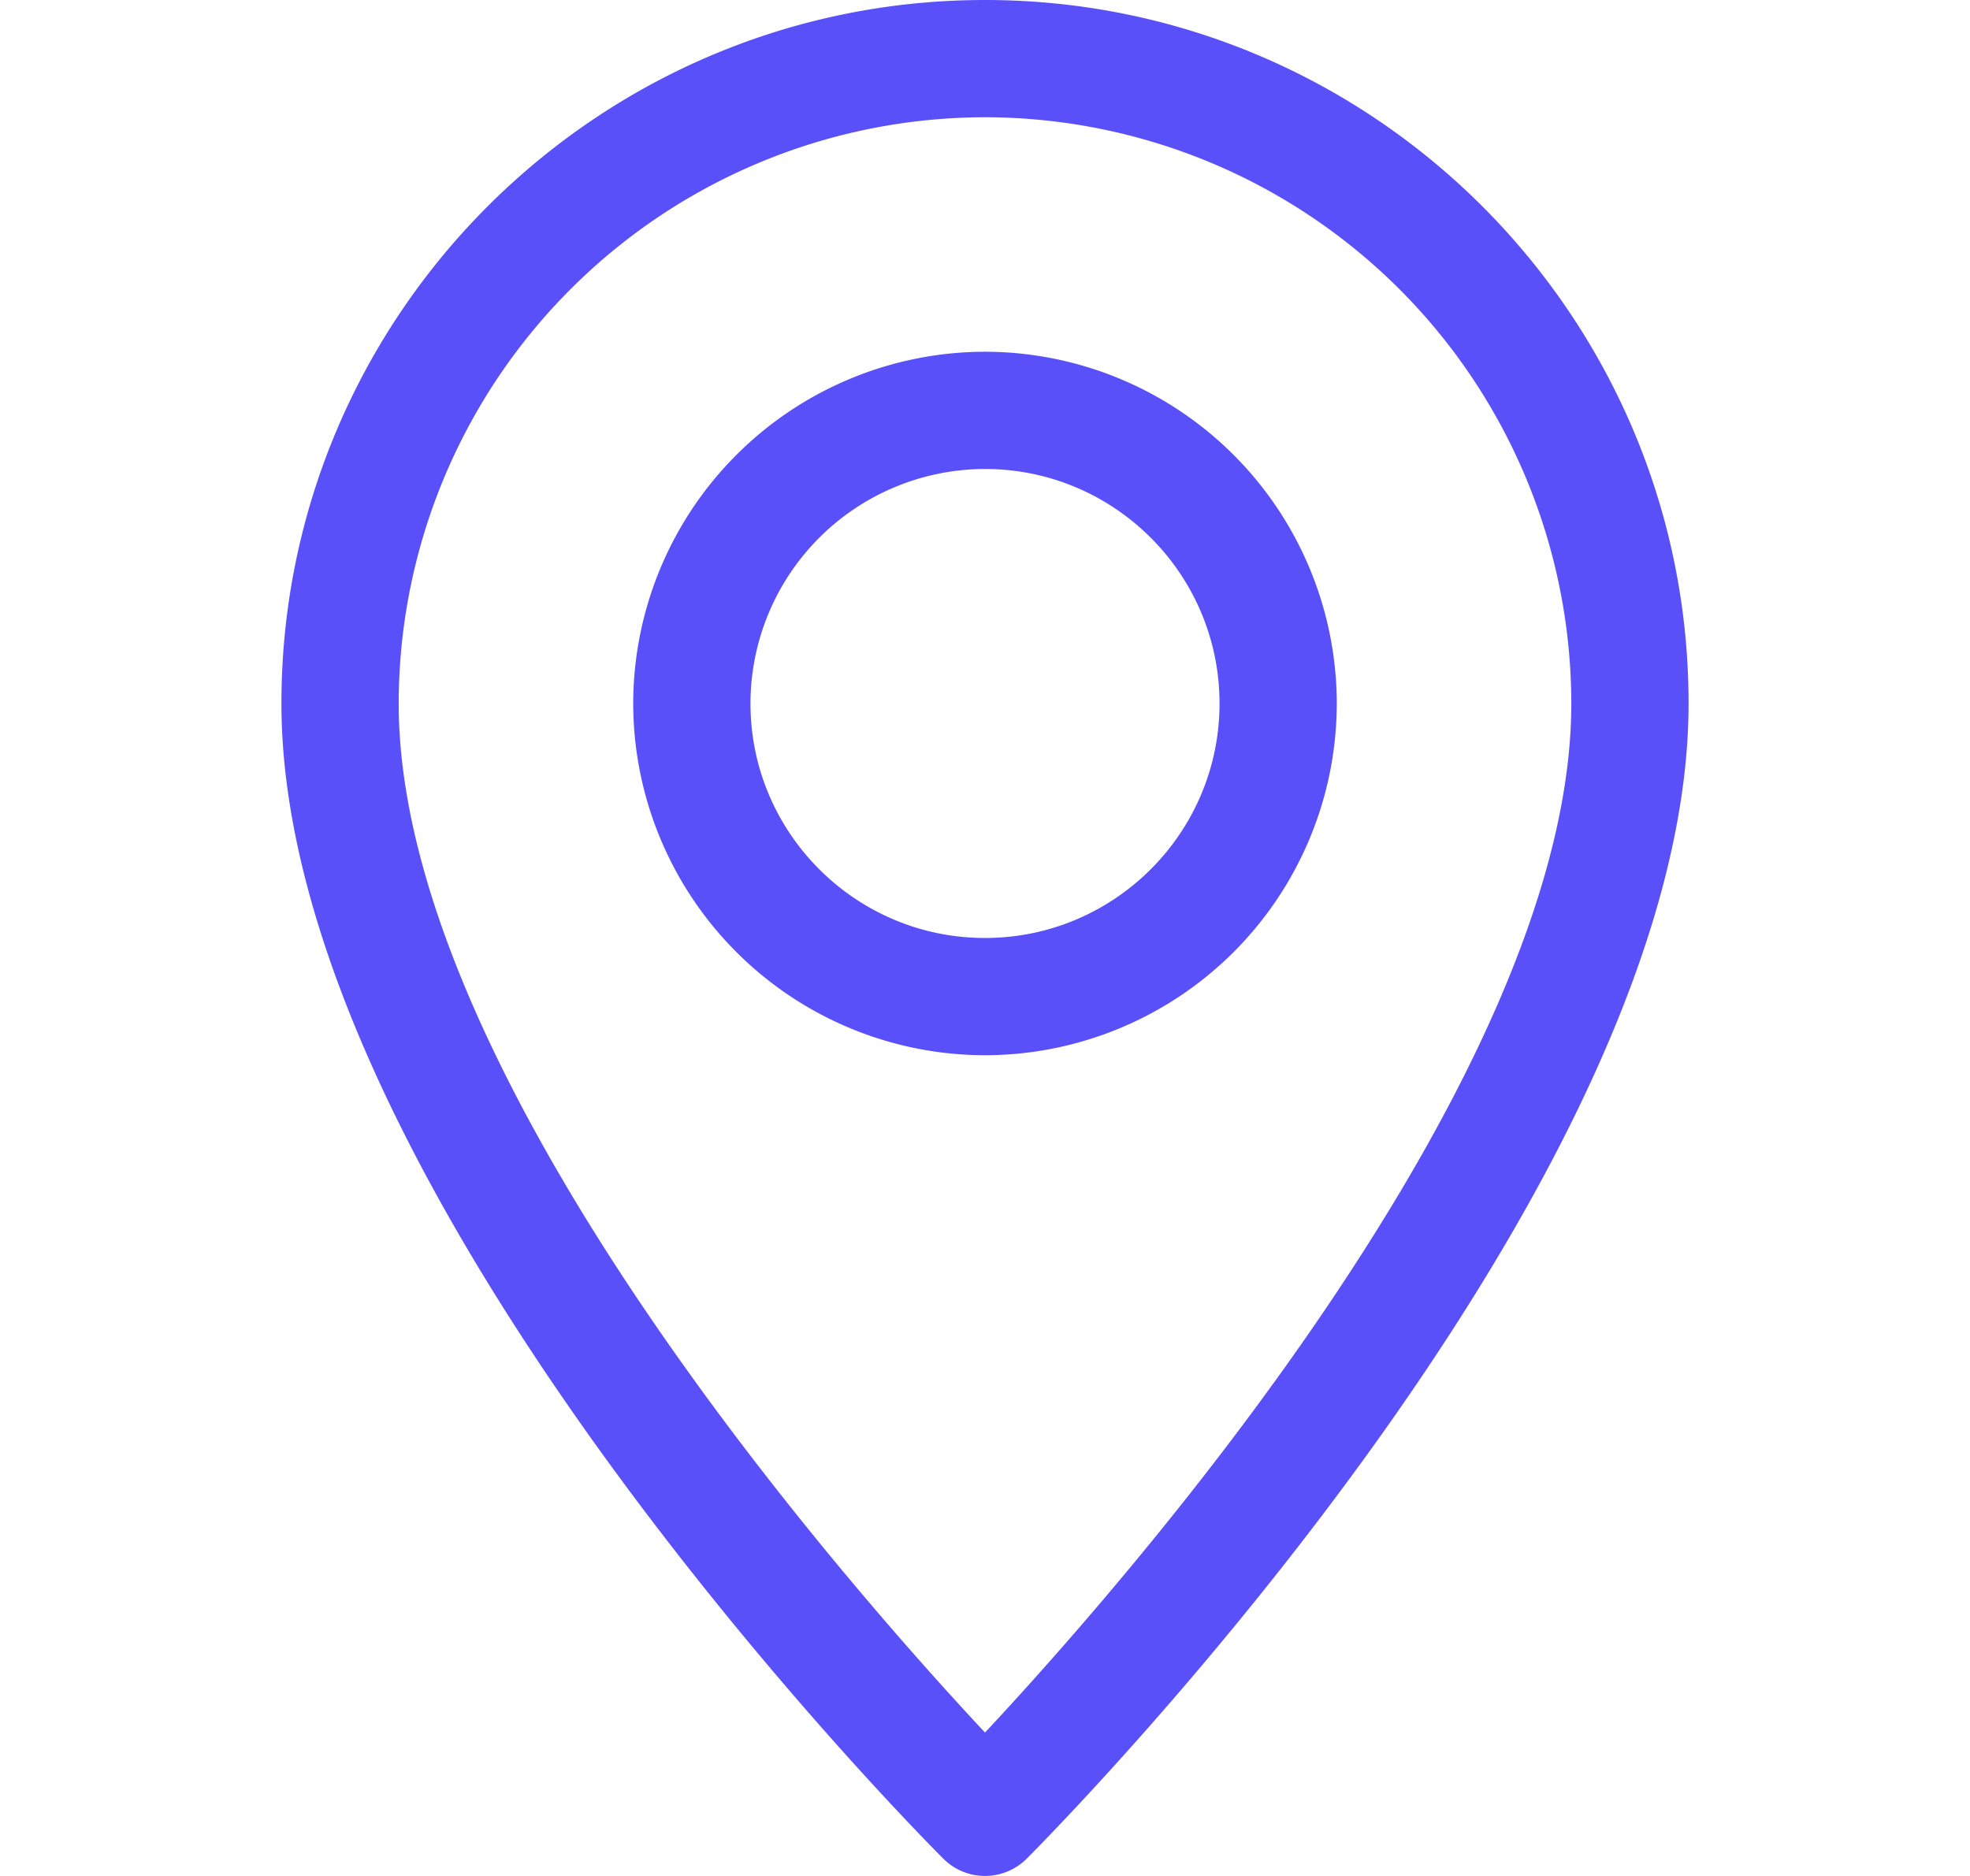 <svg width="21" height="20" viewBox="0 0 21 20" xmlns="http://www.w3.org/2000/svg">
    <path d="M10.5 0C14.636 0 18 3.364 18 7.5c0 5.199-6.77 12.029-7.057 12.317a.628.628 0 0 1-.886 0C9.77 19.53 3 12.7 3 7.5 3 3.364 6.364 0 10.5 0zm0 1.25A6.257 6.257 0 0 0 4.25 7.5c0 3.971 4.758 9.374 6.25 10.971 1.492-1.597 6.25-7.004 6.25-10.971a6.257 6.257 0 0 0-6.25-6.25zm0 2.5a3.755 3.755 0 0 1 3.75 3.75 3.755 3.755 0 0 1-3.75 3.75A3.755 3.755 0 0 1 6.75 7.5a3.755 3.755 0 0 1 3.75-3.75zm0 1.25A2.503 2.503 0 0 0 8 7.5C8 8.879 9.121 10 10.5 10S13 8.879 13 7.5 11.879 5 10.5 5z" fill="#5A50F9" fill-rule="evenodd"/>
</svg>
